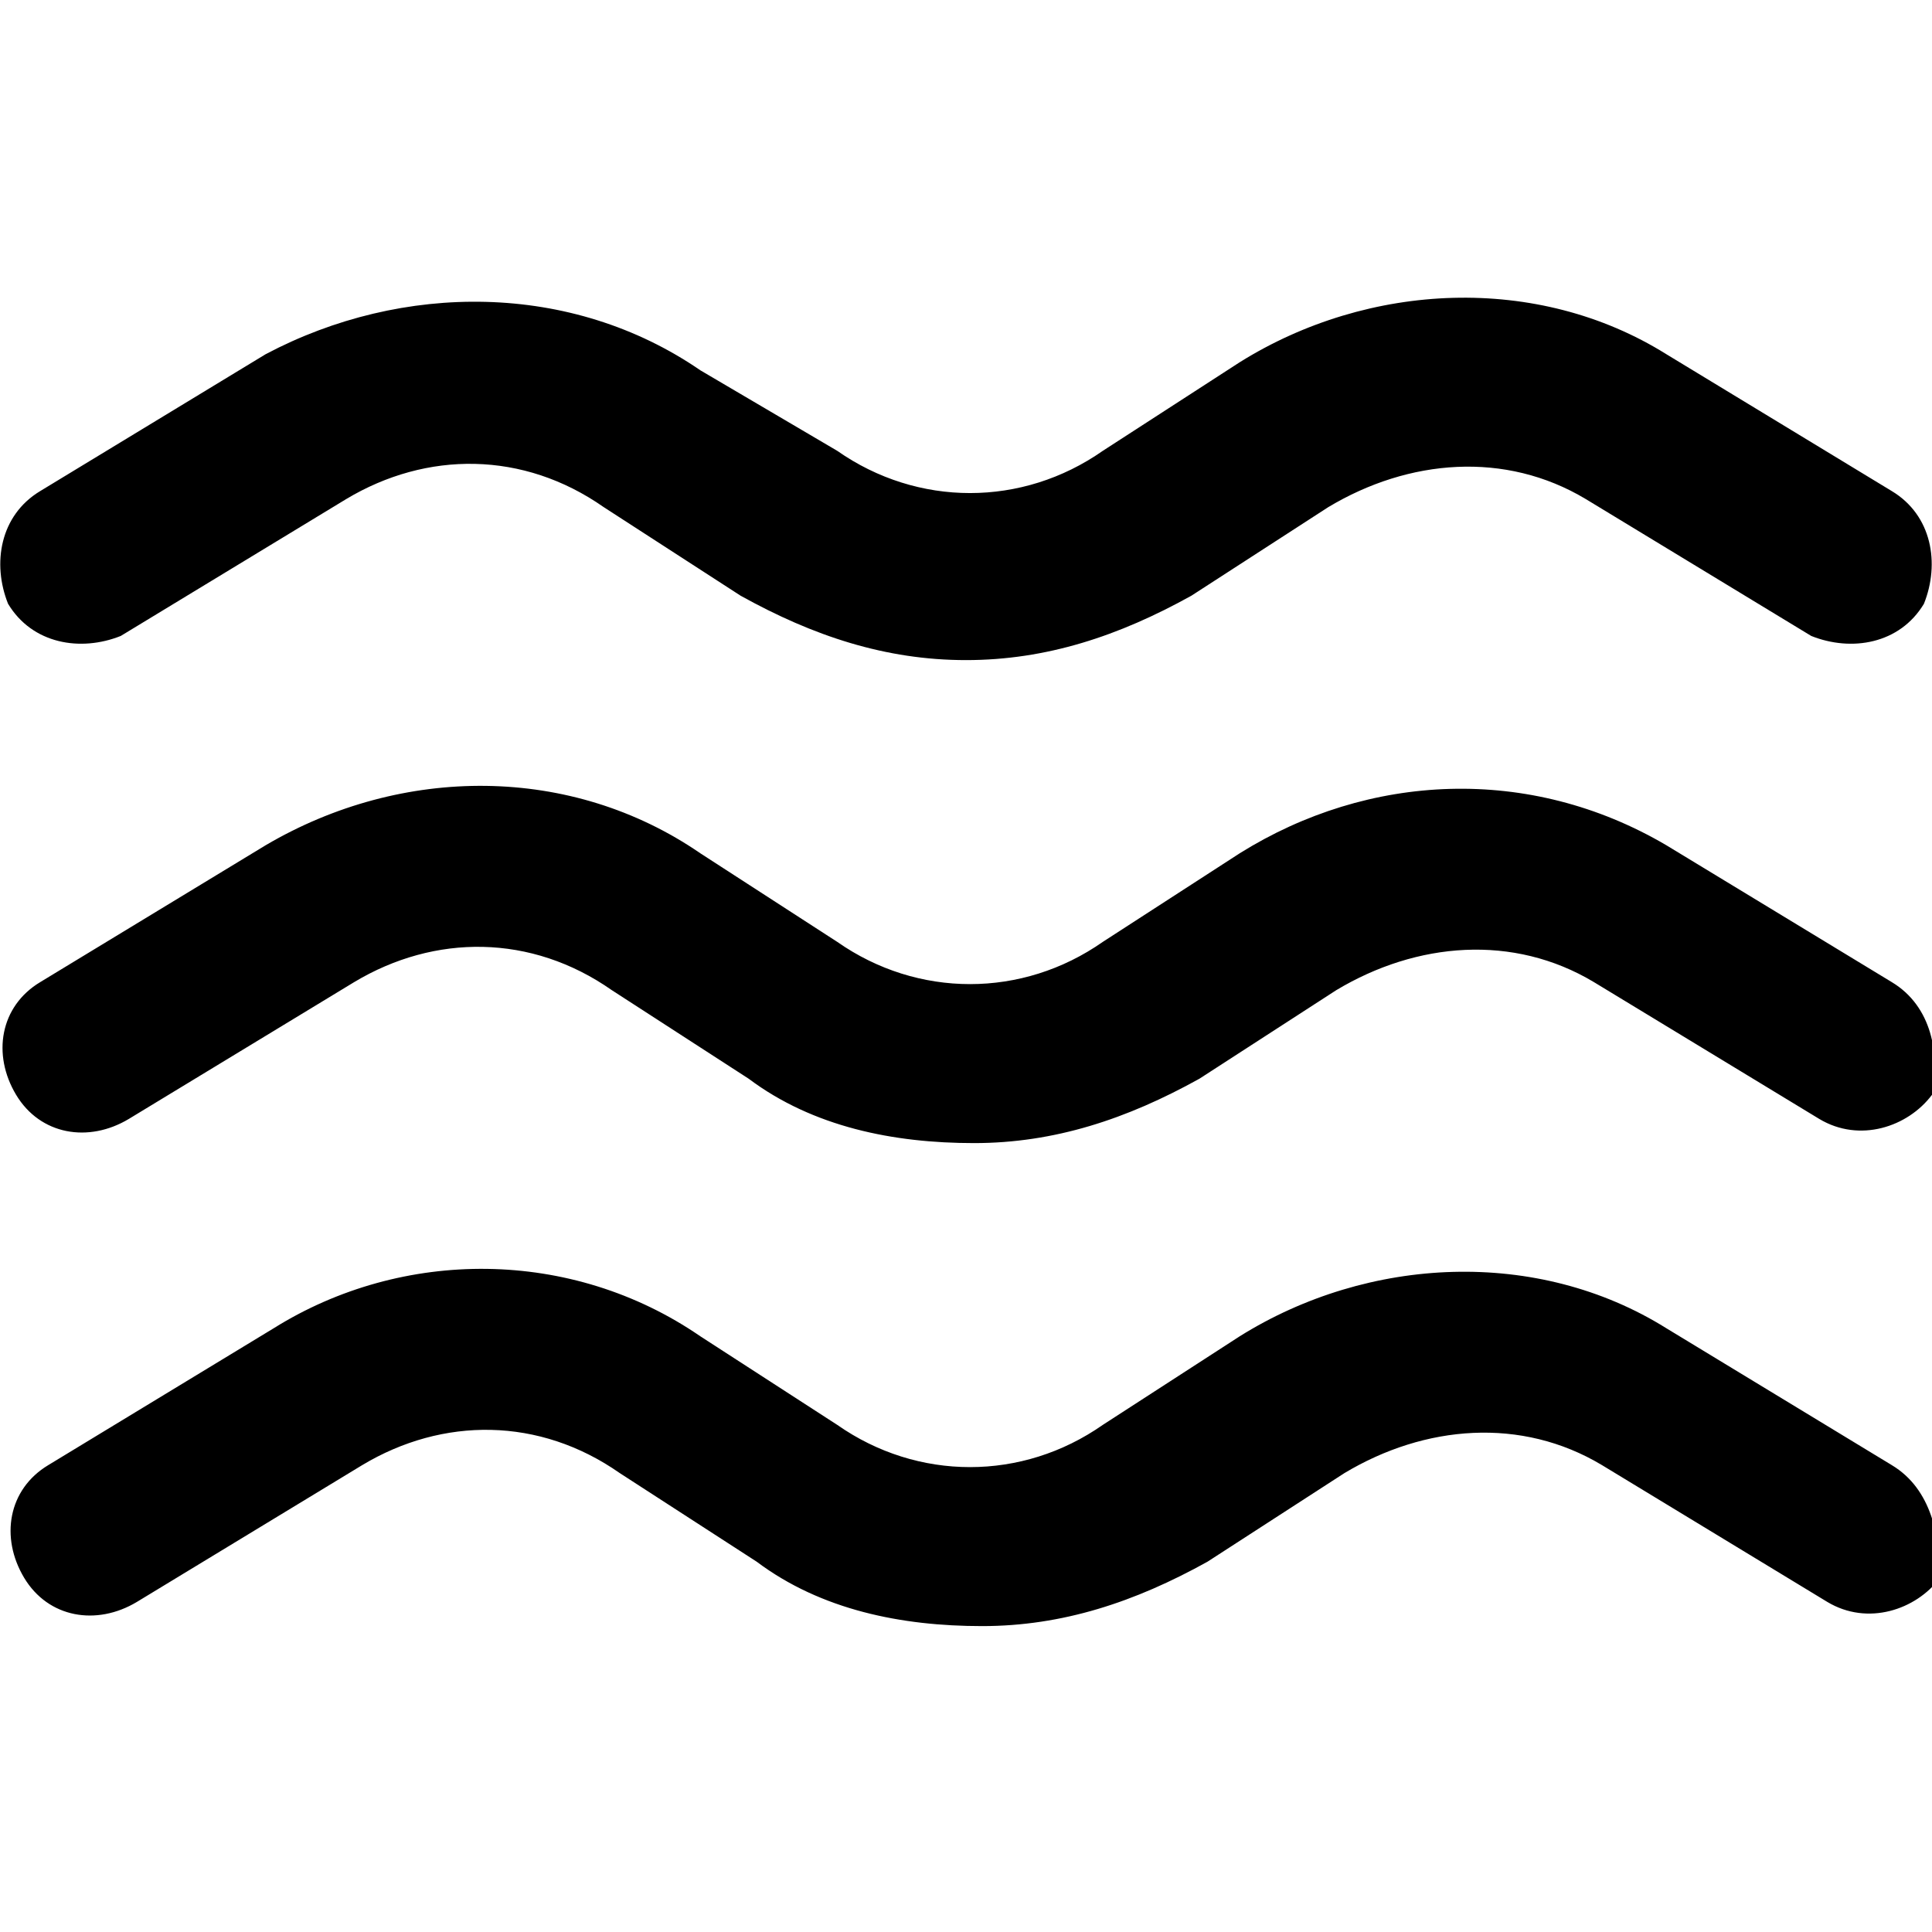 <svg id="nc_icon" xmlns="http://www.w3.org/2000/svg" xml:space="preserve" viewBox="0 0 24 24"><g fill="currentColor" class="nc-icon-wrapper"><path d="m1.5 7.9 2.8-1.7c1-.6 2.2-.6 3.2.1l1.7 1.1c.9.5 1.8.8 2.8.8s1.9-.3 2.8-.8l1.7-1.1c1-.6 2.2-.7 3.2-.1l2.8 1.7c.5.2 1.1.1 1.4-.4.2-.5.1-1.1-.4-1.4l-2.8-1.7c-1.6-1-3.7-.9-5.3.1l-1.7 1.1c-1 .7-2.3.7-3.3 0l-1.7-1C7.1 3.5 5 3.5 3.3 4.4L.5 6.1c-.5.3-.6.9-.4 1.4.3.5.9.6 1.4.4zM23.5 18.2l-2.8-1.7c-1.6-1-3.7-.9-5.3.1l-1.7 1.1c-1 .7-2.3.7-3.3 0l-1.7-1.1c-1.6-1.1-3.7-1.1-5.3-.1L.6 18.2c-.5.3-.6.9-.3 1.4.3.5.9.6 1.4.3l2.8-1.7c1-.6 2.2-.6 3.2.1l1.7 1.1c.8.6 1.8.8 2.8.8 1 0 1.9-.3 2.8-.8l1.7-1.1c1-.6 2.2-.7 3.2-.1l2.8 1.7c.5.3 1.1.1 1.4-.3 0-.5-.1-1.1-.6-1.4z"/><path d="m23.5 12.2-2.8-1.7c-1.7-1-3.7-.9-5.3.1l-1.7 1.1c-1 .7-2.3.7-3.3 0l-1.7-1.1C7.1 9.5 5 9.5 3.3 10.5L.5 12.2c-.5.3-.6.9-.3 1.4s.9.6 1.4.3l2.8-1.7c1-.6 2.2-.6 3.2.1l1.7 1.1c.8.6 1.8.8 2.8.8 1 0 1.9-.3 2.8-.8l1.7-1.1c1-.6 2.2-.7 3.2-.1l2.8 1.7c.5.3 1.1.1 1.4-.3.1-.5 0-1.1-.5-1.4z" data-color="color-2"/></g></svg>
